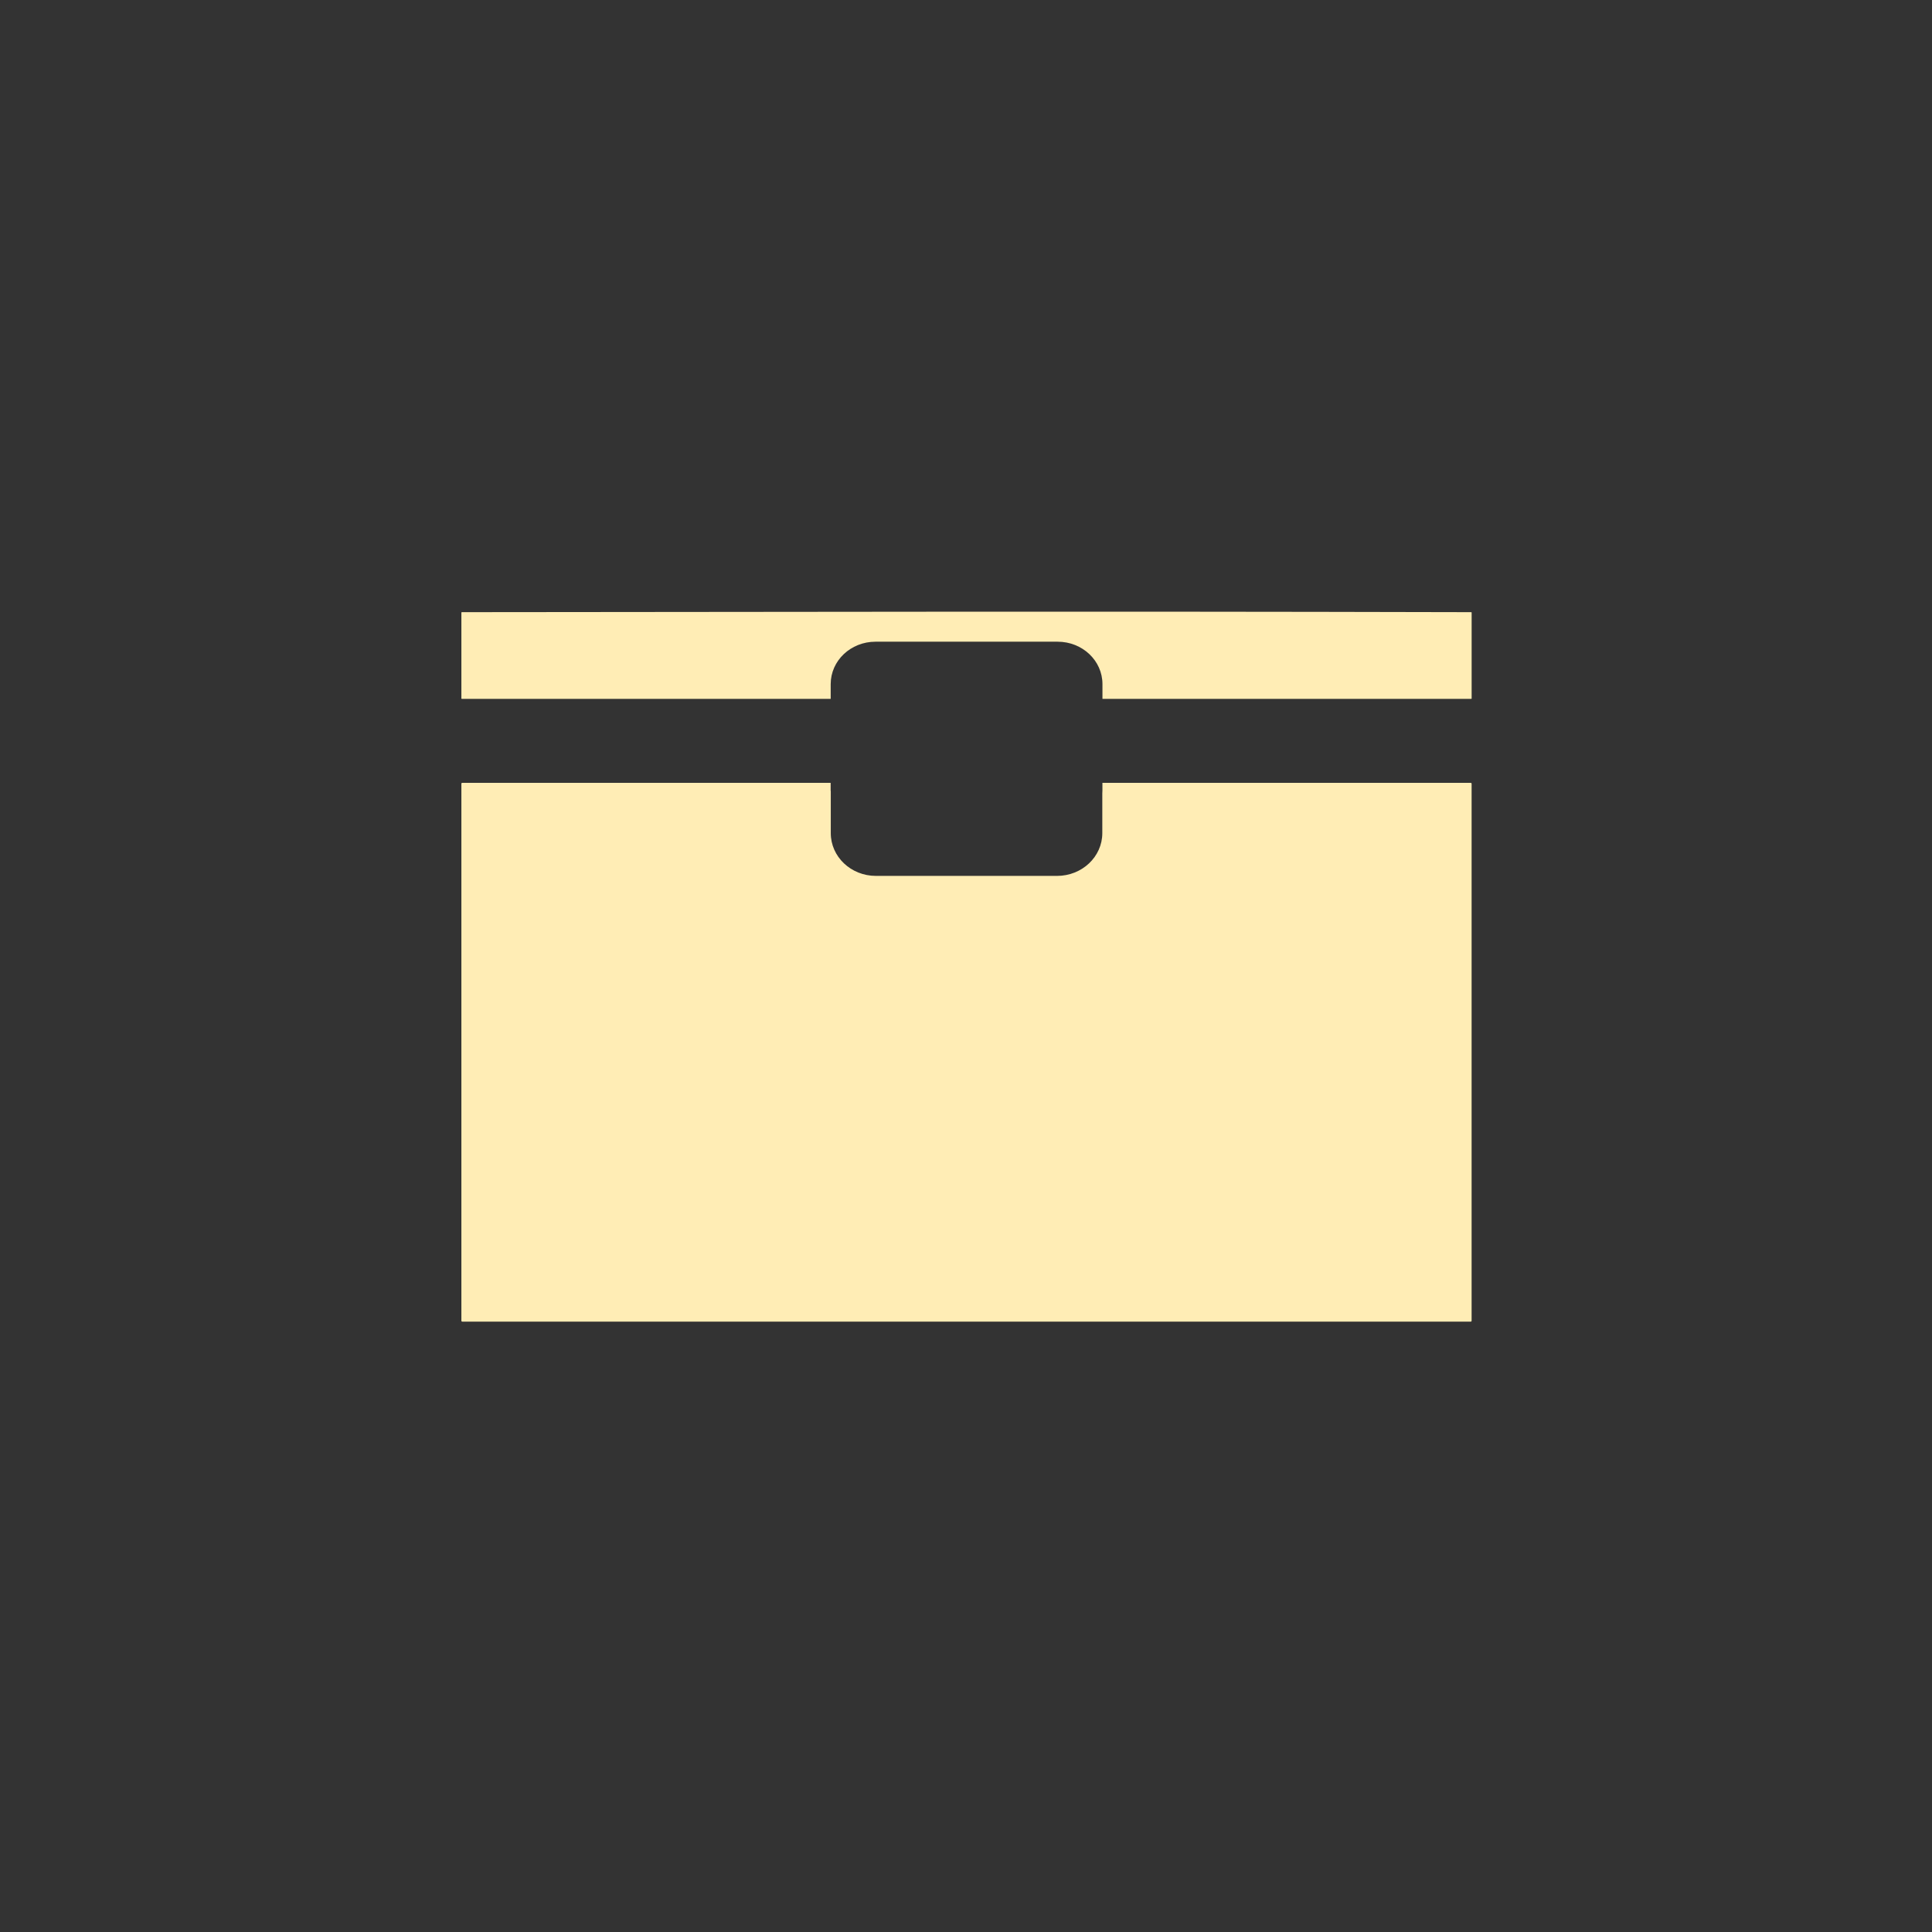 <?xml version="1.0" encoding="UTF-8" standalone="no"?>
<svg
   xmlns:dc="http://purl.org/dc/elements/1.1/"
   xmlns:cc="http://creativecommons.org/ns#"
   xmlns:rdf="http://www.w3.org/1999/02/22-rdf-syntax-ns#"
   xmlns:svg="http://www.w3.org/2000/svg"
   xmlns="http://www.w3.org/2000/svg"
   xmlns:sodipodi="http://sodipodi.sourceforge.net/DTD/sodipodi-0.dtd"
   xmlns:inkscape="http://www.inkscape.org/namespaces/inkscape"
   height="512"
   viewBox="0 0 512 512"
   width="512"
   version="1.1"
   id="svg2"
   inkscape:version="0.91 r"
   sodipodi:docname="system-file-manager-root.svg">
  <rect x="0" y="0" width="512" height="512" fill="#333333" stroke="none"/>
  <defs
     id="defs18" />
  <sodipodi:namedview
     pagecolor="#ffffff"
     bordercolor="#666666"
     borderopacity="1"
     objecttolerance="10"
     gridtolerance="10"
     guidetolerance="10"
     inkscape:pageopacity="0"
     inkscape:pageshadow="2"
     inkscape:window-width="640"
     inkscape:window-height="480"
     id="namedview16"
     showgrid="false"
     inkscape:zoom="0.4609375"
     inkscape:cx="256"
     inkscape:cy="256"
     inkscape:window-x="0"
     inkscape:window-y="0"
     inkscape:window-maximized="0"
     inkscape:current-layer="svg2" />
  <g
     id="g66"
     fill="#ffedb5"
     transform="matrix(1.113 0 0 1.113 -25.507 -104.2)"
     fill-rule="evenodd">
    <path
       id="path68"
       d="m132.98 280.02c-0.11 0-0.204 0.089-0.204 0.192v127.9c0 0.103 0.094 0.192 0.204 0.192h240.13c0.11 0 0.204-0.089 0.204-0.192v-127.9c0-0.103-0.094-0.192-0.204-0.192h-87.7v1.785c0 0.248-0.011 0.498-0.029 0.741 0.004 0.098 0 0.203 0 0.302v9.143c0 5.631-4.827 10.187-10.795 10.187h-43.09c-5.967 0-10.766-4.555-10.766-10.187v-9.143c0-0.171-0.008-0.353 0-0.522-0.004-0.072 0.002-0.147 0-0.22-0.003-0.101-0.029-0.201-0.029-0.302v-1.785h-87.73" />
    <path
       id="path70"
       d="m248.81 239.27c-35.463 0.02-69.51 0.067-115.83 0.11-0.11 0-0.204 0.022-0.204 0.055v20.538c0 0.033 0.094 0.055 0.204 0.055h87.73v-3.515c0-5.586 4.759-10.1 10.678-10.1h43.35c5.92 0 10.678 4.518 10.678 10.1v3.515h87.7c0.11 0 0.204-0.022 0.204-0.055v-20.538c0-0.033-0.094-0.055-0.204-0.055-51.974-0.124-88.84-0.13-124.3-0.11" />
  </g>
</svg>

